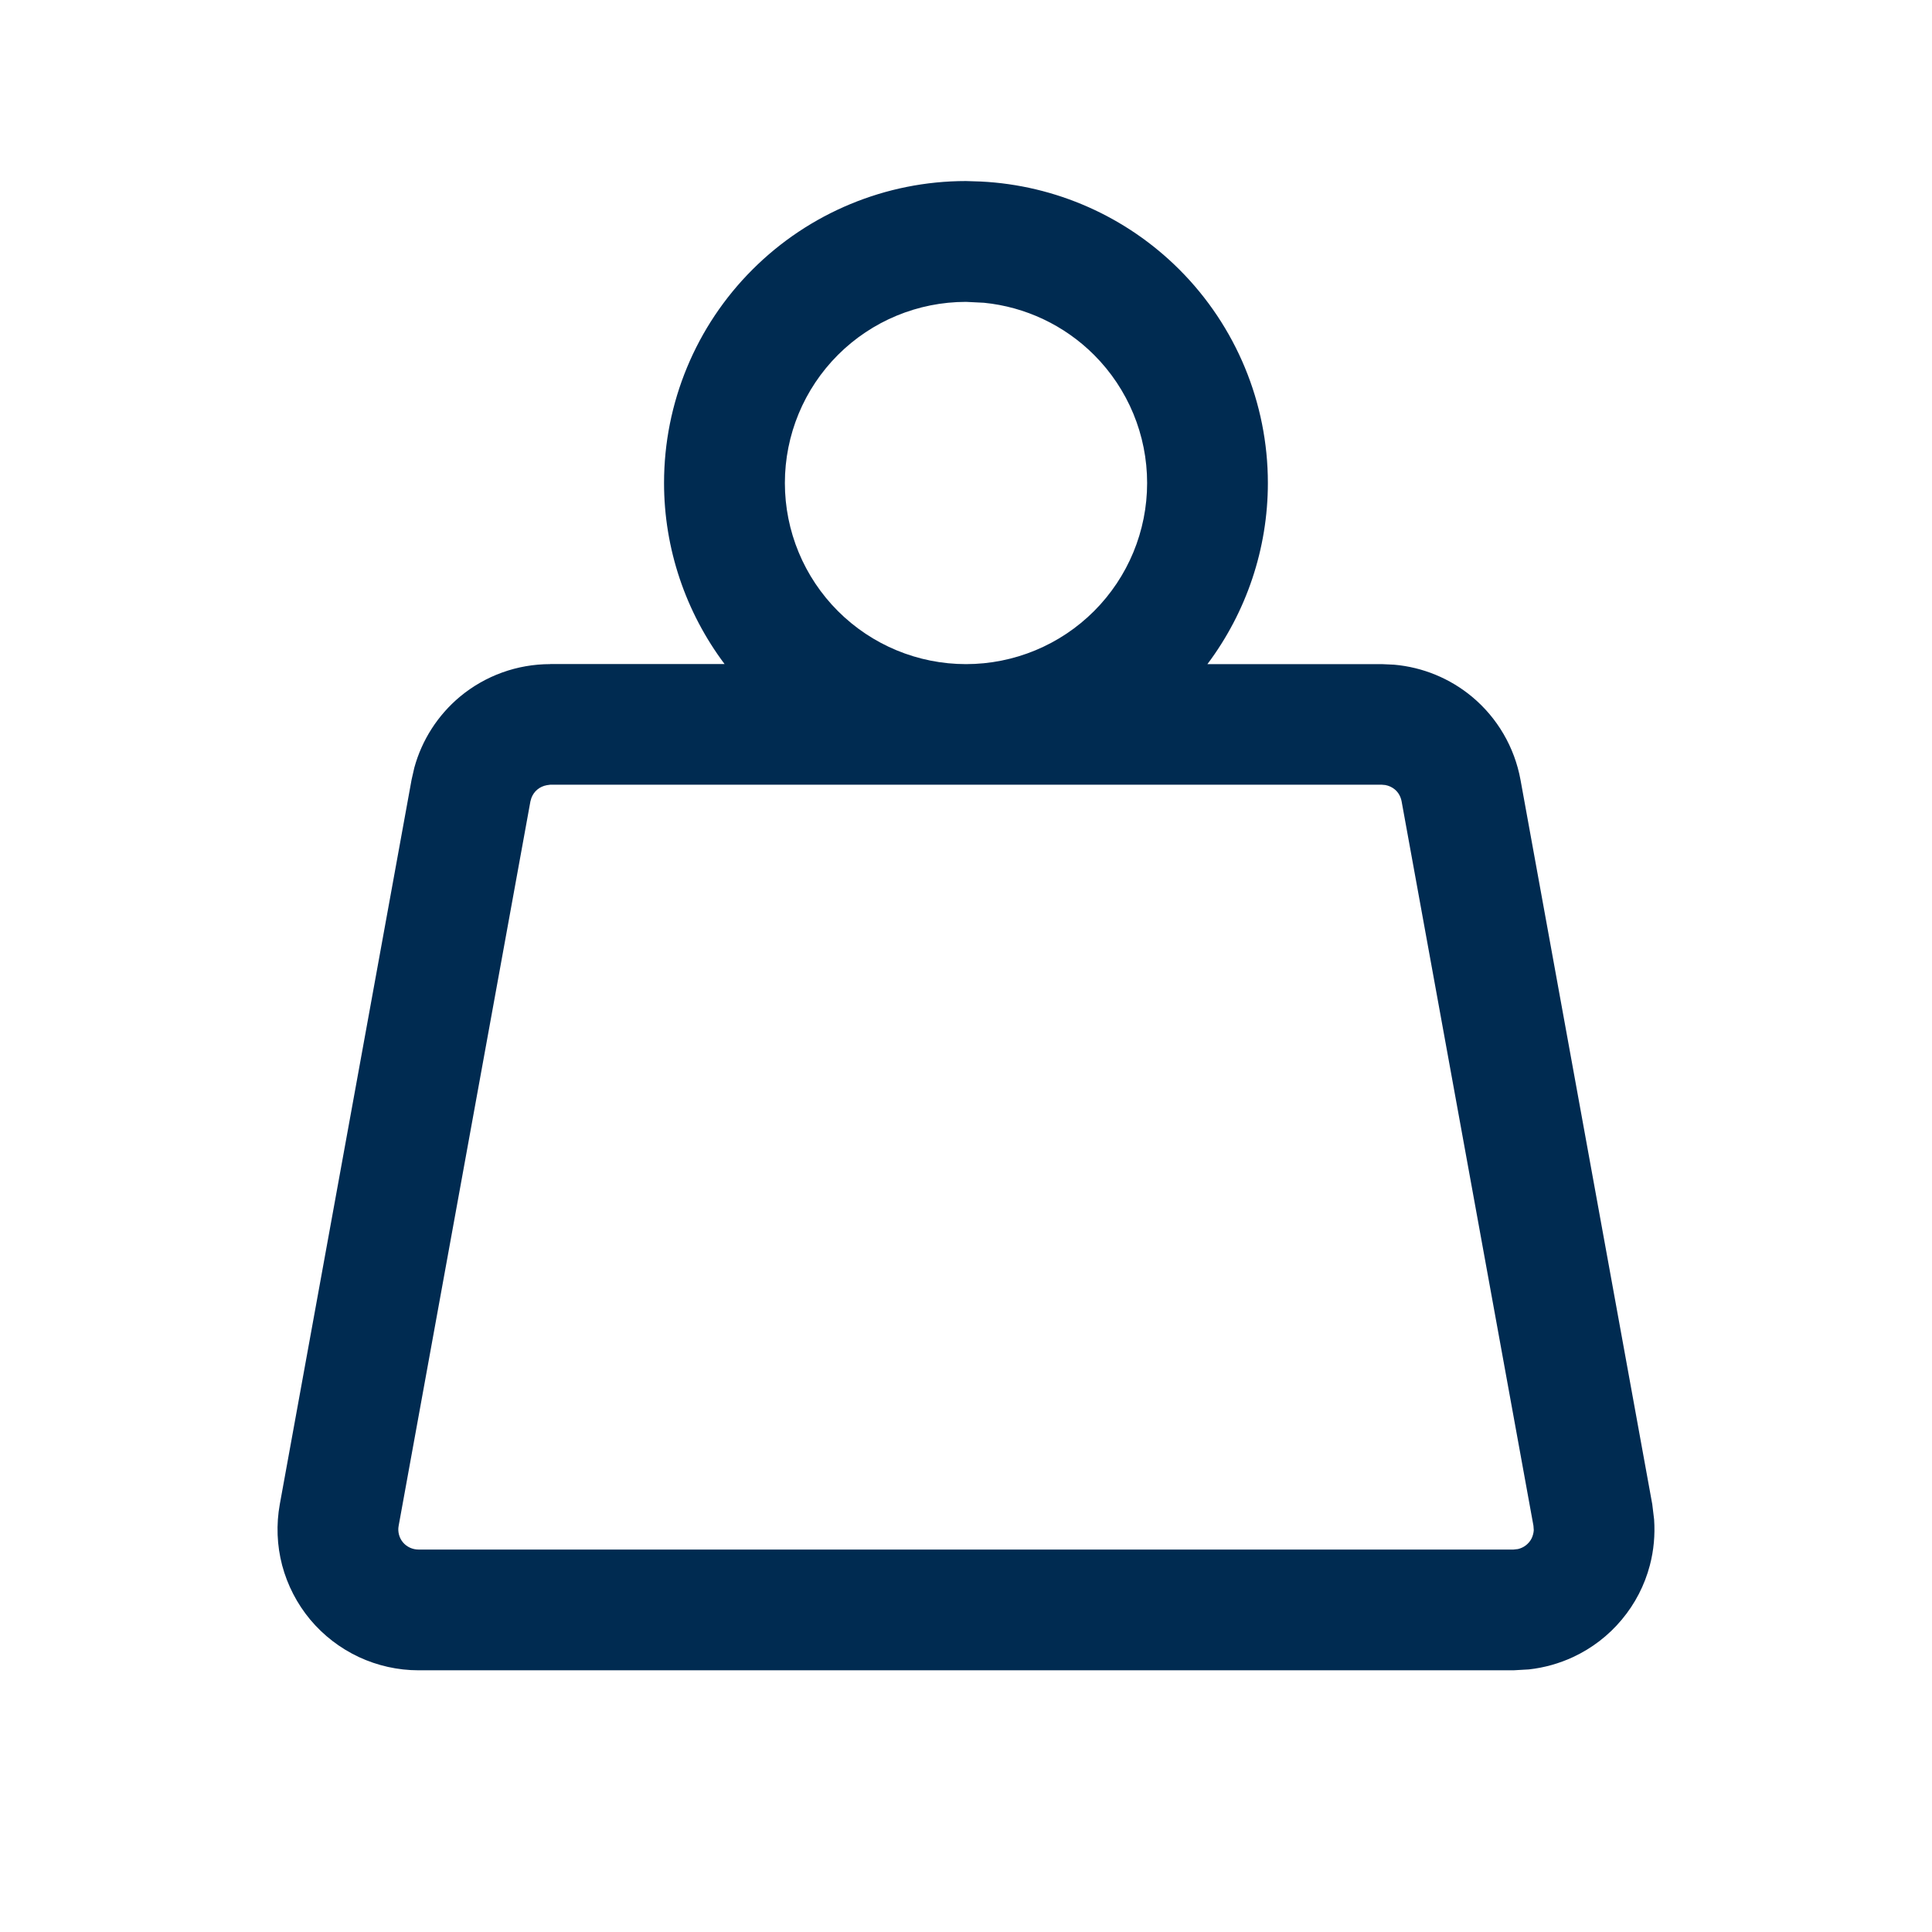 <svg width="24" height="24" viewBox="0 0 24 24" fill="none" xmlns="http://www.w3.org/2000/svg">
<path d="M12.185,2.255c0.927,0.046 1.806,0.434 2.466,1.094c0.703,0.703 1.099,1.657 1.099,2.651c0,0.816 -0.267,1.605 -0.751,2.25h2.166l0.153,0.007c0.355,0.031 0.694,0.17 0.969,0.399c0.315,0.263 0.527,0.627 0.601,1.03l1.637,9l0.023,0.19c0.013,0.191 -0.004,0.383 -0.053,0.569c-0.065,0.248 -0.184,0.478 -0.349,0.675c-0.164,0.197 -0.37,0.355 -0.603,0.464c-0.174,0.081 -0.36,0.133 -0.55,0.154l-0.191,0.011h-13.604c-0.256,0 -0.509,-0.057 -0.741,-0.165c-0.232,-0.109 -0.438,-0.267 -0.603,-0.464c-0.164,-0.197 -0.283,-0.427 -0.349,-0.675c-0.065,-0.248 -0.075,-0.507 -0.029,-0.76l1.637,-9l0.034,-0.149c0.094,-0.343 0.291,-0.651 0.566,-0.881c0.315,-0.262 0.711,-0.405 1.121,-0.405v-0.001h2.167c-0.484,-0.645 -0.752,-1.434 -0.752,-2.25c0,-0.994 0.395,-1.948 1.099,-2.651c0.703,-0.703 1.657,-1.099 2.651,-1.099zM6.792,9.754c-0.043,0.008 -0.083,0.026 -0.117,0.054c-0.034,0.028 -0.059,0.065 -0.074,0.105l-0.012,0.042l-1.637,9c-0.007,0.036 -0.005,0.073 0.004,0.108c0.009,0.035 0.026,0.069 0.05,0.097c0.023,0.028 0.054,0.051 0.087,0.066c0.033,0.015 0.069,0.023 0.105,0.023h13.604l0.054,-0.006c0.018,-0.004 0.035,-0.01 0.052,-0.018c0.033,-0.015 0.062,-0.038 0.086,-0.066c0.024,-0.028 0.041,-0.061 0.05,-0.097c0.005,-0.018 0.008,-0.036 0.009,-0.054l-0.004,-0.055l-1.638,-9c-0.011,-0.057 -0.04,-0.11 -0.085,-0.147c-0.034,-0.028 -0.074,-0.046 -0.117,-0.054l-0.044,-0.004h-10.33zM12,3.75c-0.597,0 -1.169,0.237 -1.591,0.659c-0.422,0.422 -0.659,0.994 -0.659,1.591c0,0.597 0.237,1.169 0.659,1.591c0.422,0.422 0.994,0.659 1.591,0.659c0.597,0 1.169,-0.237 1.591,-0.659c0.422,-0.422 0.659,-0.994 0.659,-1.591c0,-0.597 -0.237,-1.169 -0.659,-1.591c-0.369,-0.369 -0.853,-0.597 -1.368,-0.648z" fill="#002B51"/>
</svg>
